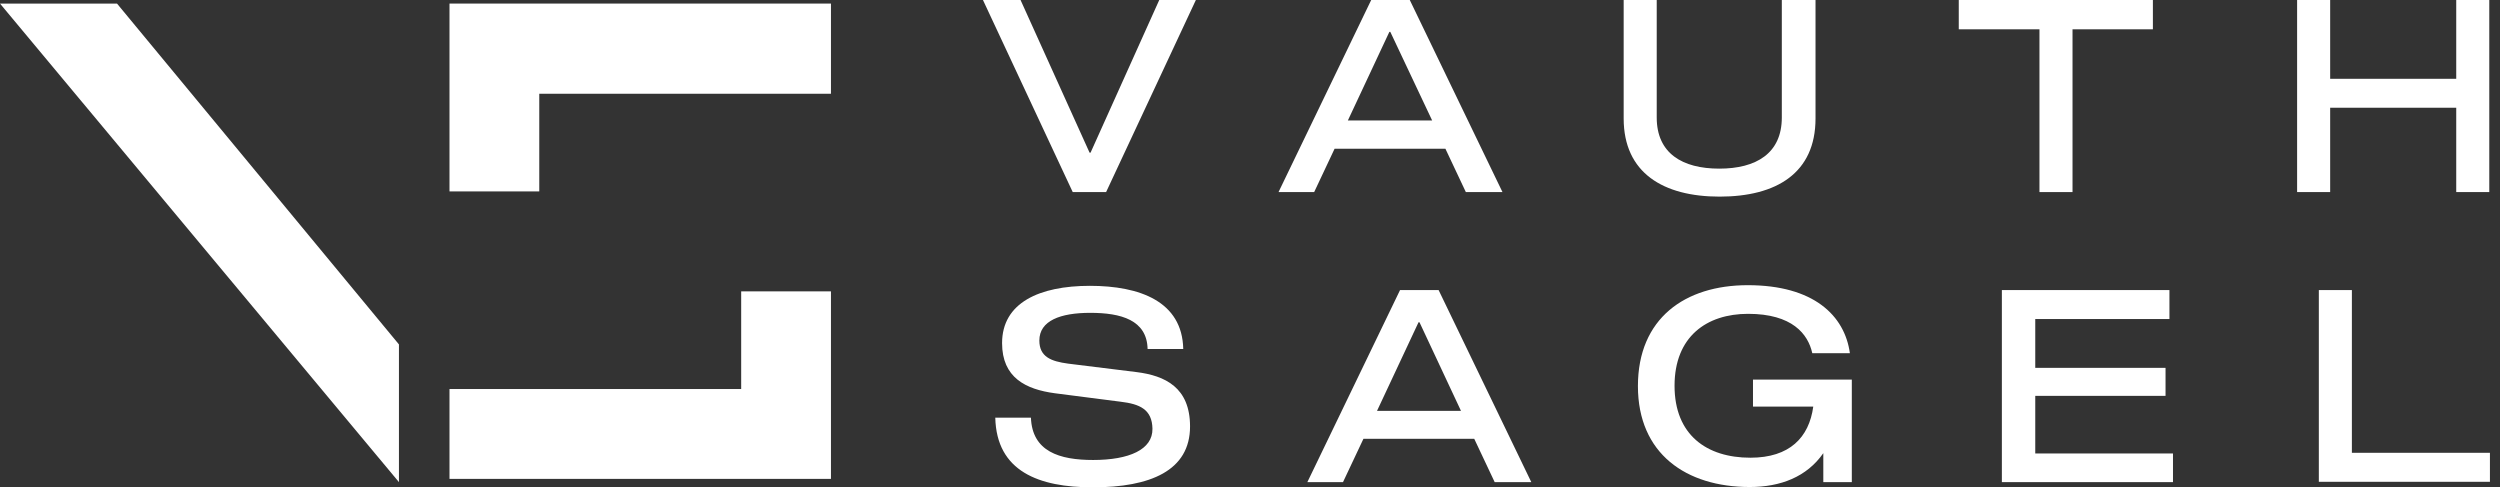 <svg width="154" height="30" viewBox="0 0 154 30" fill="none" xmlns="http://www.w3.org/2000/svg">
<rect x="0" y="0" width="154" height="30" fill="#333333" stroke="none"/>
<g clip-path="url(#clip0)">
<path d="M0 0.22H7.207L24.575 21.216V29.699L0 0.22Z" fill="white"/>
<path d="M51.187 0.22H27.689V1.223V5.775V11.791H33.219V5.775H51.187V0.22Z" fill="white"/>
<path d="M27.689 29.499H51.187V28.496V23.964V17.948H45.657V23.964H27.689V29.499Z" fill="white"/>
<path d="M67.118 9.405H67.178L71.41 0H73.666L68.136 11.832H66.08L60.55 0H62.866L67.118 9.405Z" fill="white"/>
<path d="M89.038 9.164H82.21L80.953 11.832H78.757L84.466 0H86.842L92.552 11.832H90.296L89.038 9.164ZM88.22 7.42L85.644 1.965H85.584L83.029 7.42H88.22Z" fill="white"/>
<path d="M111.836 0V7.299C111.836 10.668 109.42 12.112 105.927 12.112C102.453 12.112 100.018 10.648 100.018 7.299V0H102.054V7.239C102.054 9.445 103.631 10.388 105.907 10.388C108.183 10.388 109.76 9.445 109.76 7.239V0H111.836Z" fill="white"/>
<path d="M132.638 1.805H127.667V11.832H125.631V1.805H120.66V0H132.618V1.805H132.638Z" fill="white"/>
<path d="M153.34 0V11.832H151.304V6.638H143.538V11.832H141.502V0H143.538V4.853H151.304V0H153.34Z" fill="white"/>
<path d="M67.158 19.271C65.321 19.271 64.024 19.753 64.024 20.976C64.024 21.979 64.742 22.259 65.8 22.4L70.013 22.921C71.769 23.142 73.307 23.864 73.307 26.27C73.307 28.997 70.851 30.02 67.318 30.02C63.984 30.02 61.388 29.037 61.309 25.729H63.505C63.584 27.814 65.261 28.335 67.338 28.335C69.554 28.335 71.011 27.694 70.991 26.41C70.971 25.207 70.192 24.886 69.034 24.746L64.982 24.225C63.185 23.984 61.728 23.262 61.728 21.136C61.728 18.65 64.024 17.607 67.138 17.607C70.212 17.607 72.828 18.57 72.888 21.497H70.692C70.652 19.712 69.055 19.271 67.158 19.271Z" fill="white"/>
<path d="M90.814 27.032H83.987L82.729 29.699H80.533L86.243 17.868H88.618L94.328 29.699H92.072L90.814 27.032ZM89.996 25.308L87.441 19.853H87.381L84.825 25.308H89.996Z" fill="white"/>
<path d="M114.033 29.699H112.316V27.915C111.298 29.378 109.68 30 107.784 30C103.871 30 100.896 27.955 100.896 23.784C100.896 19.612 103.791 17.567 107.664 17.567C111.717 17.567 113.633 19.432 113.953 21.758H111.637C111.377 20.575 110.399 19.332 107.684 19.332C105.129 19.332 103.152 20.735 103.152 23.763C103.152 26.791 105.129 28.195 107.824 28.195C110.239 28.195 111.437 26.952 111.697 25.047H107.984V23.382H114.072V29.699H114.033Z" fill="white"/>
<path d="M125.372 22.66H133.397V24.385H125.372V27.934H133.856V29.699H123.315V17.868H133.637V19.652H125.372V22.66Z" fill="white"/>
<path d="M142.84 29.699V17.868H144.876V27.894H153.381V29.679H142.84V29.699Z" fill="white"/>
</g>
<defs>
<clipPath id="clip0">
<rect width="153.38" height="30" fill="white"/>
</clipPath>
</defs>
</svg>
